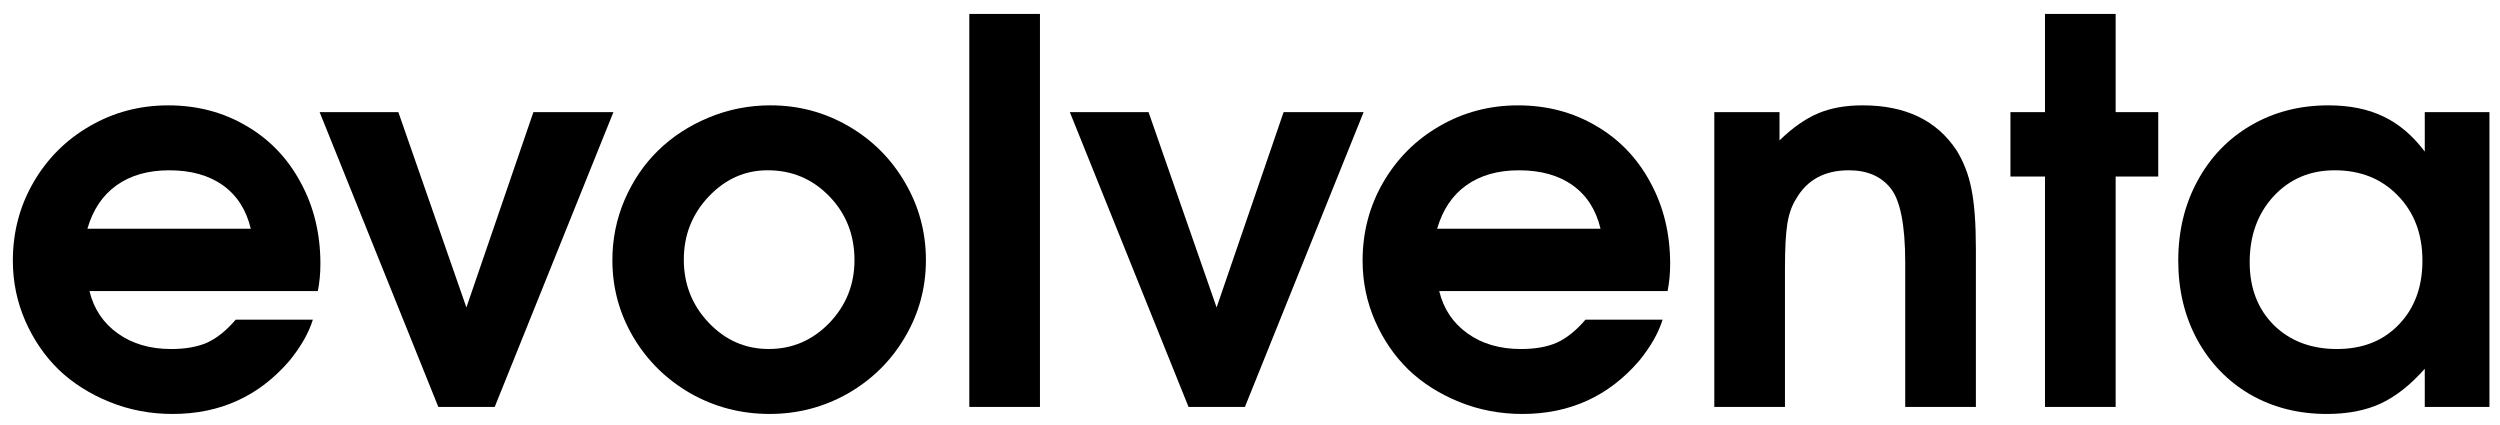 <?xml version="1.0" encoding="UTF-8" standalone="no"?>
<svg
   xmlns:dc="http://purl.org/dc/elements/1.1/"
   xmlns:cc="http://creativecommons.org/ns#"
   xmlns:rdf="http://www.w3.org/1999/02/22-rdf-syntax-ns#"
   xmlns:svg="http://www.w3.org/2000/svg"
   xmlns="http://www.w3.org/2000/svg"
   xmlns:sodipodi="http://sodipodi.sourceforge.net/DTD/sodipodi-0.dtd"
   xmlns:inkscape="http://www.inkscape.org/namespaces/inkscape"
   id="svg2"
   height="33.982"
   width="200"
   version="1.2"
   inkscape:version="0.91 r13725"
   sodipodi:docname="evolventa-logo.svg">
  <sodipodi:namedview
     pagecolor="#ffffff"
     bordercolor="#666666"
     borderopacity="1"
     objecttolerance="10"
     gridtolerance="10"
     guidetolerance="10"
     inkscape:pageopacity="0"
     inkscape:pageshadow="2"
     inkscape:window-width="1920"
     inkscape:window-height="1003"
     id="namedview16"
     showgrid="false"
     fit-margin-top="1"
     fit-margin-left="1"
     fit-margin-bottom="1"
     fit-margin-right="1"
     inkscape:zoom="2.3366337"
     inkscape:cx="100"
     inkscape:cy="16.991188"
     inkscape:window-x="-9"
     inkscape:window-y="-9"
     inkscape:window-maximized="1"
     inkscape:current-layer="svg2" />
  <defs
     id="defs4" />
  <g
     id="layer1"
     transform="matrix(0.665,0,0,0.665,-41.948,-173.871)">
    <g
       style="font-style:normal;font-variant:normal;font-weight:bold;font-stretch:normal;font-size:64px;line-height:125%;font-family:Evolventa;-inkscape-font-specification:'Evolventa Bold';letter-spacing:0px;word-spacing:0px;fill:#000000;fill-opacity:1;stroke:none"
       id="flowRoot2985">
      <path
         id="path2994"
         d="m 101.312,296.478 c -4e-5,10e-6 -9.156,10e-6 -27.469,0 0.521,2.146 1.656,3.844 3.406,5.094 1.75,1.25 3.885,1.875 6.406,1.875 1.75,0 3.208,-0.26 4.375,-0.781 1.167,-0.542 2.302,-1.458 3.406,-2.75 l 9.281,0 c -0.5,1.604 -1.438,3.25 -2.812,4.938 -3.667,4.271 -8.354,6.406 -14.062,6.406 -2.667,0 -5.188,-0.479 -7.562,-1.438 -2.375,-0.958 -4.417,-2.25 -6.125,-3.875 -1.688,-1.646 -3.031,-3.604 -4.031,-5.875 -1,-2.292 -1.5,-4.708 -1.5,-7.25 -2e-6,-3.417 0.823,-6.552 2.469,-9.406 1.667,-2.875 3.927,-5.135 6.781,-6.781 2.875,-1.667 6.021,-2.5 9.438,-2.5 3.479,3e-5 6.615,0.823 9.406,2.469 2.792,1.625 4.969,3.896 6.531,6.812 1.583,2.896 2.375,6.156 2.375,9.781 -4e-5,1.167 -0.104,2.26 -0.312,3.281 m -27.719,-7.5 19.656,0 c -0.542,-2.271 -1.656,-4.01 -3.344,-5.219 -1.688,-1.208 -3.844,-1.812 -6.469,-1.812 -2.542,3e-5 -4.656,0.604 -6.344,1.812 -1.667,1.188 -2.833,2.927 -3.5,5.219"
         inkscape:connector-curvature="0" />
      <path
         id="path2996"
         d="m 115.812,310.415 c -1e-5,0 -4.76,-11.823 -14.281,-35.469 0,3e-5 3.156,3e-5 9.469,0 -1e-5,3e-5 2.729,7.833 8.188,23.5 -2e-5,10e-6 2.687,-7.833 8.062,-23.5 -3e-5,3e-5 3.208,3e-5 9.625,0 -4e-5,3e-5 -4.76,11.823 -14.281,35.469 -2e-5,0 -2.26,0 -6.781,0"
         inkscape:connector-curvature="0" />
      <path
         id="path2998"
         d="m 155.781,274.134 c 3.375,3e-5 6.5,0.833 9.375,2.5 2.875,1.667 5.146,3.938 6.812,6.812 1.667,2.854 2.5,5.958 2.5,9.312 -4e-5,3.333 -0.844,6.427 -2.531,9.281 -1.667,2.833 -3.948,5.083 -6.844,6.75 -2.896,1.646 -6.042,2.469 -9.438,2.469 -3.417,0 -6.583,-0.823 -9.5,-2.469 -2.896,-1.667 -5.188,-3.917 -6.875,-6.75 -1.688,-2.854 -2.531,-5.948 -2.531,-9.281 0,-2.542 0.49,-4.958 1.469,-7.25 1,-2.312 2.344,-4.292 4.031,-5.938 1.708,-1.667 3.74,-2.99 6.094,-3.969 2.354,-0.979 4.833,-1.469 7.438,-1.469 m -0.344,7.812 c -2.75,3e-5 -5.125,1.063 -7.125,3.188 -1.979,2.104 -2.969,4.625 -2.969,7.562 -1e-5,2.958 1,5.49 3,7.594 2,2.104 4.406,3.156 7.219,3.156 2.833,0 5.26,-1.042 7.281,-3.125 2.021,-2.104 3.031,-4.625 3.031,-7.562 -3e-5,-3.042 -1.01,-5.604 -3.031,-7.688 -2.021,-2.083 -4.49,-3.125 -7.406,-3.125"
         inkscape:connector-curvature="0" />
      <path
         id="path3000"
         d="m 179.688,310.415 c 0,0 0,-15.76 0,-47.281 0,4e-5 2.833,4e-5 8.5,0 -1e-5,4e-5 -1e-5,15.76 0,47.281 -1e-5,0 -2.833,0 -8.5,0"
         inkscape:connector-curvature="0" />
      <path
         id="path3002"
         d="m 206.062,310.415 c -1e-5,0 -4.76,-11.823 -14.281,-35.469 0,3e-5 3.156,3e-5 9.469,0 -1e-5,3e-5 2.729,7.833 8.188,23.5 -2e-5,10e-6 2.687,-7.833 8.062,-23.5 -3e-5,3e-5 3.208,3e-5 9.625,0 -4e-5,3e-5 -4.76,11.823 -14.281,35.469 -2e-5,0 -2.26,0 -6.781,0"
         inkscape:connector-curvature="0" />
      <path
         id="path3004"
         d="m 263.688,296.478 c -4e-5,10e-6 -9.156,10e-6 -27.469,0 0.521,2.146 1.656,3.844 3.406,5.094 1.75,1.25 3.885,1.875 6.406,1.875 1.75,0 3.208,-0.26 4.375,-0.781 1.167,-0.542 2.302,-1.458 3.406,-2.75 l 9.281,0 c -0.5,1.604 -1.438,3.25 -2.812,4.938 -3.667,4.271 -8.354,6.406 -14.062,6.406 -2.667,0 -5.188,-0.479 -7.562,-1.438 -2.375,-0.958 -4.417,-2.25 -6.125,-3.875 -1.688,-1.646 -3.031,-3.604 -4.031,-5.875 -1,-2.292 -1.5,-4.708 -1.5,-7.25 0,-3.417 0.823,-6.552 2.469,-9.406 1.667,-2.875 3.927,-5.135 6.781,-6.781 2.875,-1.667 6.021,-2.5 9.438,-2.5 3.479,3e-5 6.615,0.823 9.406,2.469 2.792,1.625 4.969,3.896 6.531,6.812 1.583,2.896 2.375,6.156 2.375,9.781 -4e-5,1.167 -0.104,2.26 -0.312,3.281 m -27.719,-7.5 19.656,0 c -0.542,-2.271 -1.656,-4.01 -3.344,-5.219 -1.688,-1.208 -3.844,-1.812 -6.469,-1.812 -2.542,3e-5 -4.656,0.604 -6.344,1.812 -1.667,1.188 -2.833,2.927 -3.5,5.219"
         inkscape:connector-curvature="0" />
      <path
         id="path3006"
         d="m 269.312,310.415 c 0,0 0,-11.823 0,-35.469 0,3e-5 2.615,3e-5 7.844,0 -10e-6,3e-5 -10e-6,1.135 0,3.406 1.562,-1.521 3.104,-2.604 4.625,-3.25 1.521,-0.646 3.312,-0.969 5.375,-0.969 5.167,3e-5 8.937,1.813 11.312,5.438 0.854,1.375 1.448,2.927 1.781,4.656 0.354,1.729 0.531,4.125 0.531,7.188 l 0,19 -8.5,0 c -3e-5,0 -3e-5,-5.781 0,-17.344 -3e-5,-4.583 -0.604,-7.594 -1.812,-9.031 -1.146,-1.396 -2.802,-2.094 -4.969,-2.094 -2.917,3e-5 -5.031,1.146 -6.344,3.438 -0.521,0.813 -0.875,1.823 -1.062,3.031 -0.188,1.208 -0.281,2.969 -0.281,5.281 l 0,16.719 c -10e-6,0 -2.833,0 -8.5,0"
         inkscape:connector-curvature="0" />
      <path
         id="path3008"
         d="m 309.094,310.415 c 0,0 0,-9.24 0,-27.719 0,3e-5 -1.385,3e-5 -4.156,0 0,3e-5 0,-2.583 0,-7.75 0,3e-5 1.385,3e-5 4.156,0 0,3e-5 0,-3.937 0,-11.812 0,4e-5 2.833,4e-5 8.5,0 -10e-6,4e-5 -10e-6,3.938 0,11.812 -10e-6,3e-5 1.708,3e-5 5.125,0 -2e-5,3e-5 -2e-5,2.583 0,7.75 -2e-5,3e-5 -1.708,3e-5 -5.125,0 -10e-6,3e-5 -10e-6,9.24 0,27.719 -10e-6,0 -2.833,0 -8.5,0"
         inkscape:connector-curvature="0" />
      <path
         id="path3010"
         d="m 362.562,274.947 c -4e-5,3e-5 -4e-5,11.823 0,35.469 -4e-5,0 -2.594,0 -7.781,0 -3e-5,0 -3e-5,-1.531 0,-4.594 -1.708,1.938 -3.479,3.333 -5.312,4.188 -1.813,0.833 -3.969,1.25 -6.469,1.25 -3.417,0 -6.49,-0.781 -9.219,-2.344 -2.708,-1.583 -4.833,-3.781 -6.375,-6.594 -1.521,-2.812 -2.281,-5.979 -2.281,-9.5 0,-3.562 0.771,-6.76 2.312,-9.594 1.542,-2.854 3.687,-5.083 6.438,-6.688 2.75,-1.604 5.854,-2.406 9.312,-2.406 2.562,3e-5 4.771,0.448 6.625,1.344 1.854,0.875 3.51,2.281 4.969,4.219 l 0,-4.75 7.781,0 m -18.625,7 c -2.958,3e-5 -5.406,1.042 -7.344,3.125 -1.917,2.083 -2.875,4.729 -2.875,7.938 -10e-6,3.104 0.969,5.625 2.906,7.562 1.958,1.917 4.49,2.875 7.594,2.875 3.083,0 5.562,-0.979 7.438,-2.938 1.896,-1.958 2.844,-4.521 2.844,-7.688 -3e-5,-3.208 -0.99,-5.823 -2.969,-7.844 -1.958,-2.021 -4.49,-3.031 -7.594,-3.031"
         inkscape:connector-curvature="0" />
    </g>
  </g>
</svg>
